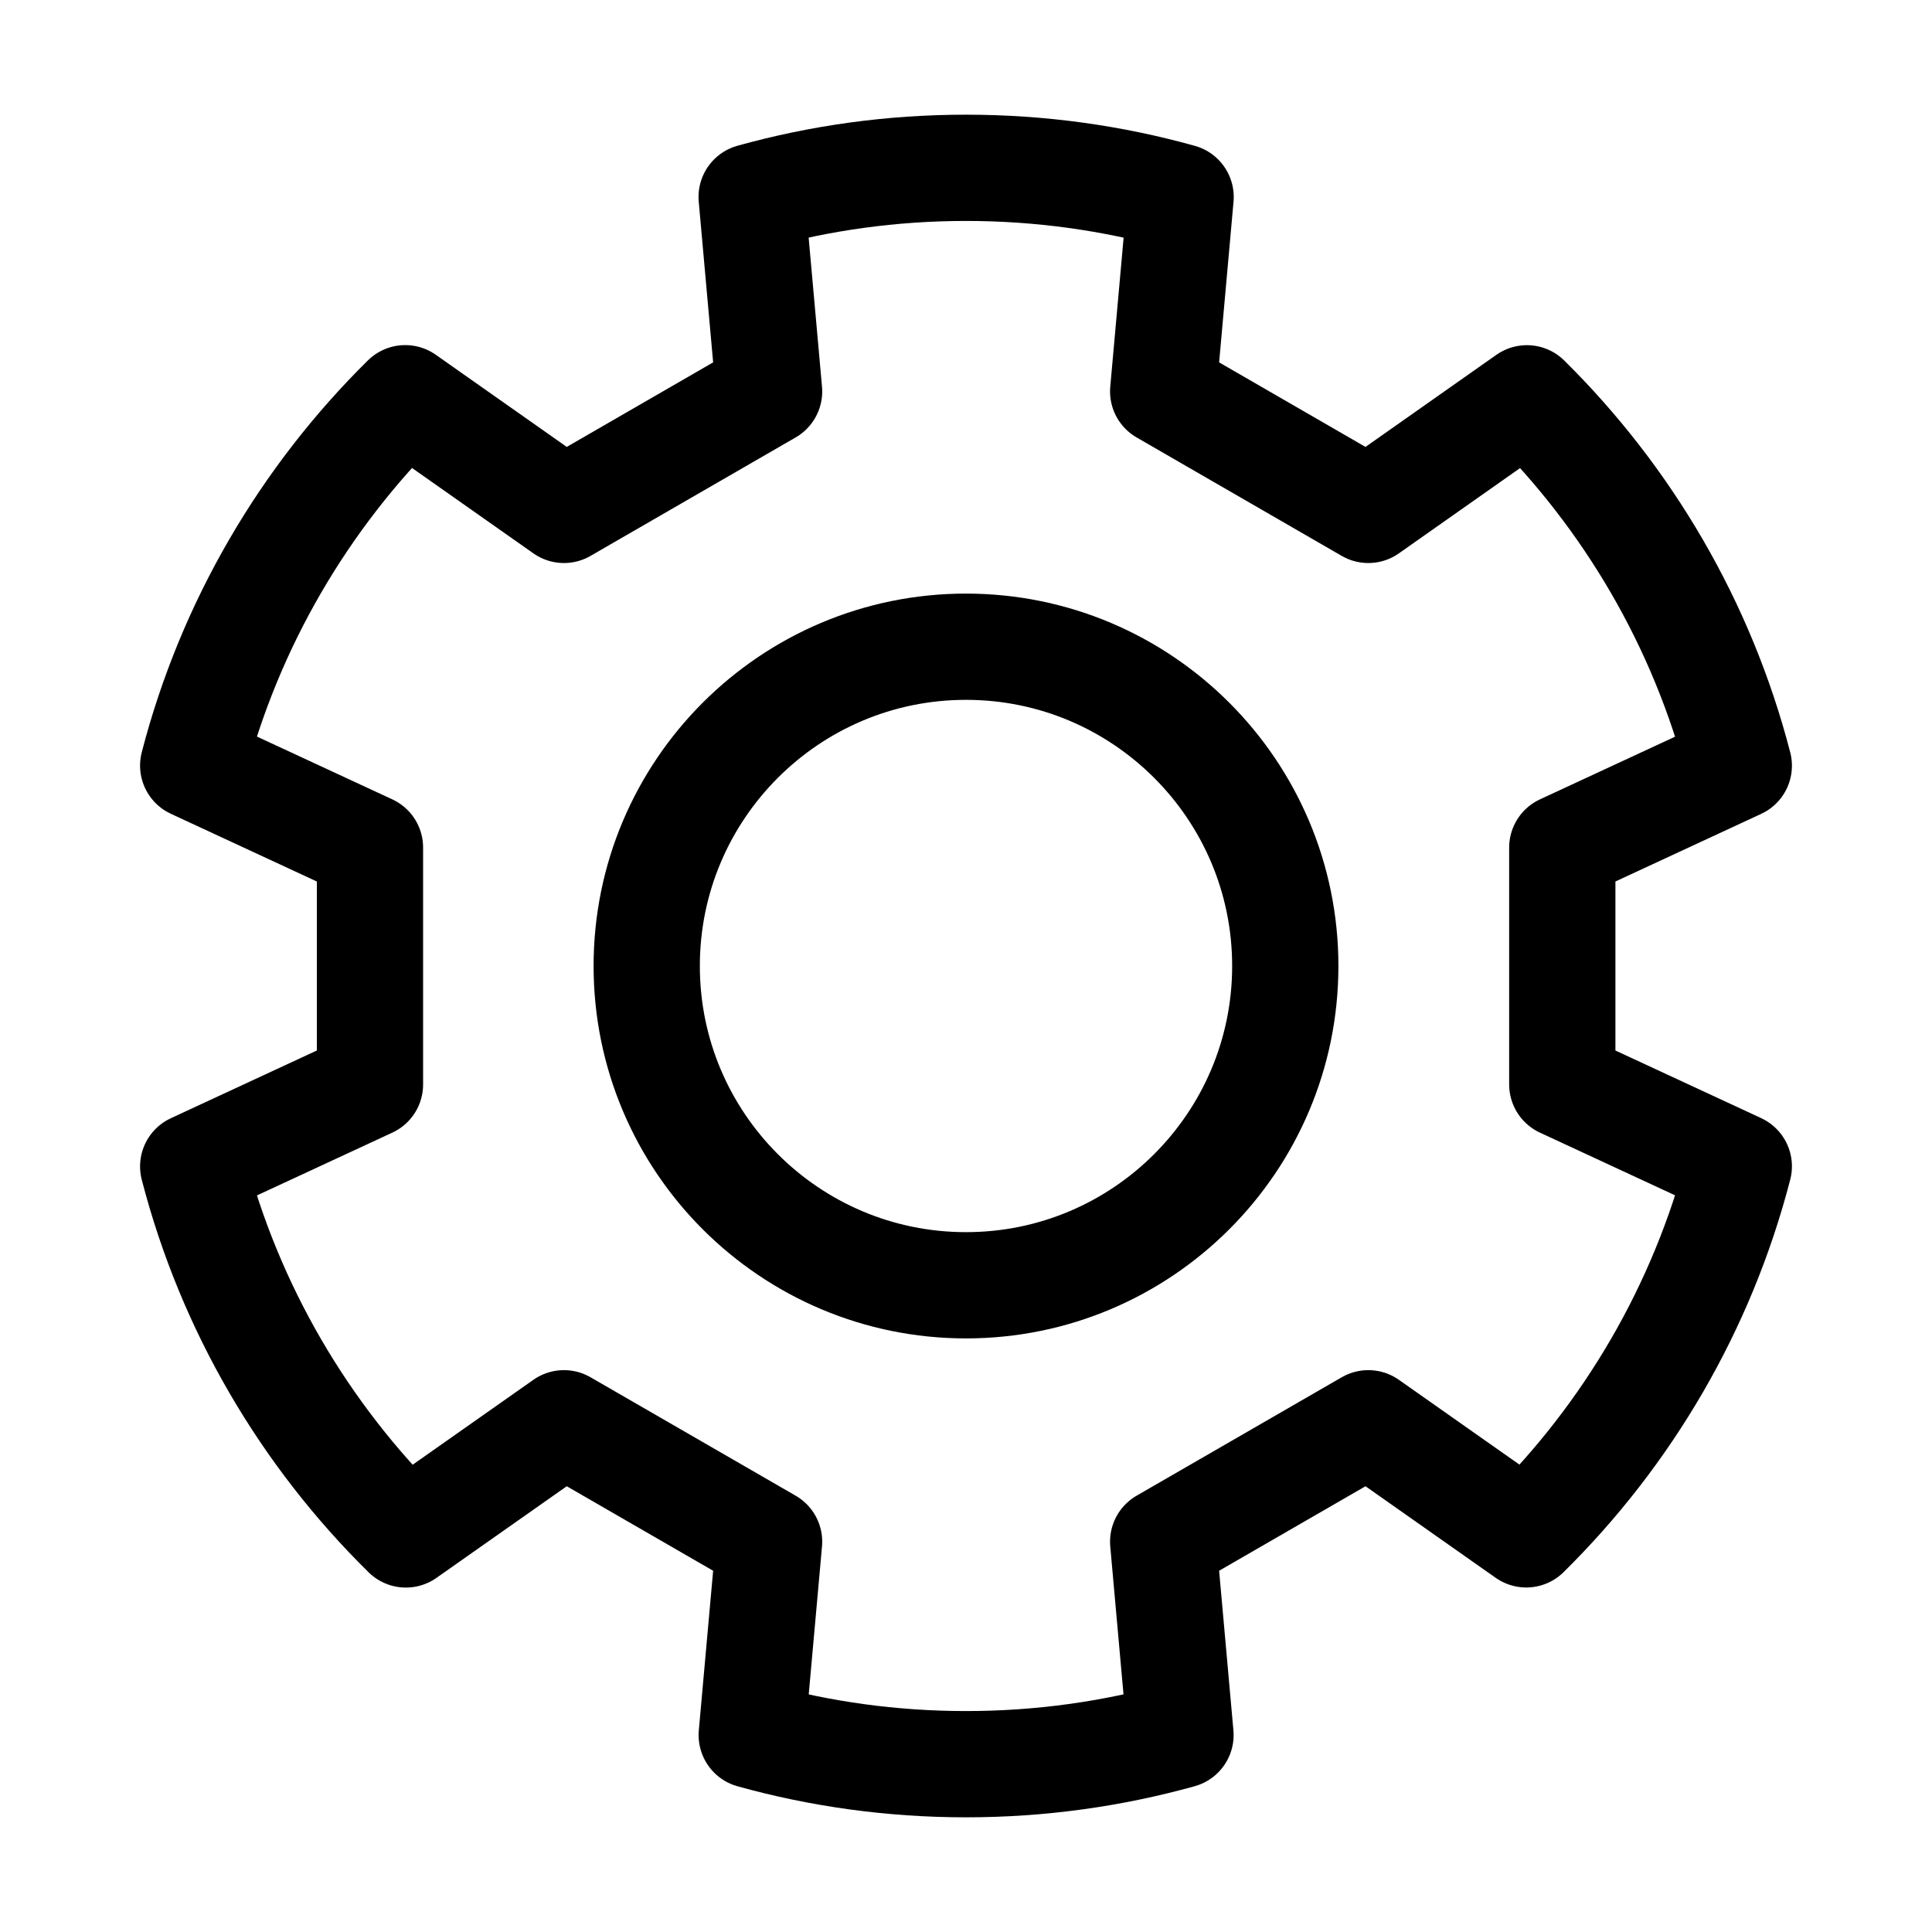 <?xml version="1.0" encoding="UTF-8" standalone="no"?><!DOCTYPE svg PUBLIC "-//W3C//DTD SVG 1.1//EN" "http://www.w3.org/Graphics/SVG/1.1/DTD/svg11.dtd"><svg width="100%" height="100%" viewBox="0 0 50 50" version="1.1" xmlns="http://www.w3.org/2000/svg" xmlns:xlink="http://www.w3.org/1999/xlink" xml:space="preserve" xmlns:serif="http://www.serif.com/" style="fill-rule:evenodd;clip-rule:evenodd;stroke-linecap:round;stroke-linejoin:round;stroke-miterlimit:1.5;"><path d="M19.453,5.097c1.765,-0.492 3.625,-0.754 5.547,-0.754c1.924,-0 3.786,0.263 5.554,0.756l-0.451,5.031l5.309,3.066l4.104,-2.888c2.61,2.58 4.537,5.848 5.484,9.508l-4.568,2.119l-0,6.13l4.568,2.119c-0.949,3.668 -2.883,6.943 -5.501,9.525l-4.087,-2.875l-5.309,3.065l0.448,5.003c-1.766,0.492 -3.628,0.755 -5.551,0.755c-1.921,0 -3.78,-0.262 -5.545,-0.753l0.449,-5.005l-5.309,-3.065l-4.091,2.877c-2.62,-2.58 -4.554,-5.855 -5.504,-9.524l4.575,-2.122l0,-6.13l-4.575,-2.122c0.948,-3.66 2.876,-6.929 5.487,-9.507l4.108,2.89l5.309,-3.066l-0.451,-5.033Zm5.547,11.64c4.56,0 8.263,3.702 8.263,8.263c-0,4.561 -3.703,8.263 -8.263,8.263c-4.561,-0 -8.263,-3.702 -8.263,-8.263c-0,-4.561 3.702,-8.263 8.263,-8.263Z" style="fill:none;stroke:#000;stroke-width:2.75px;"/></svg>